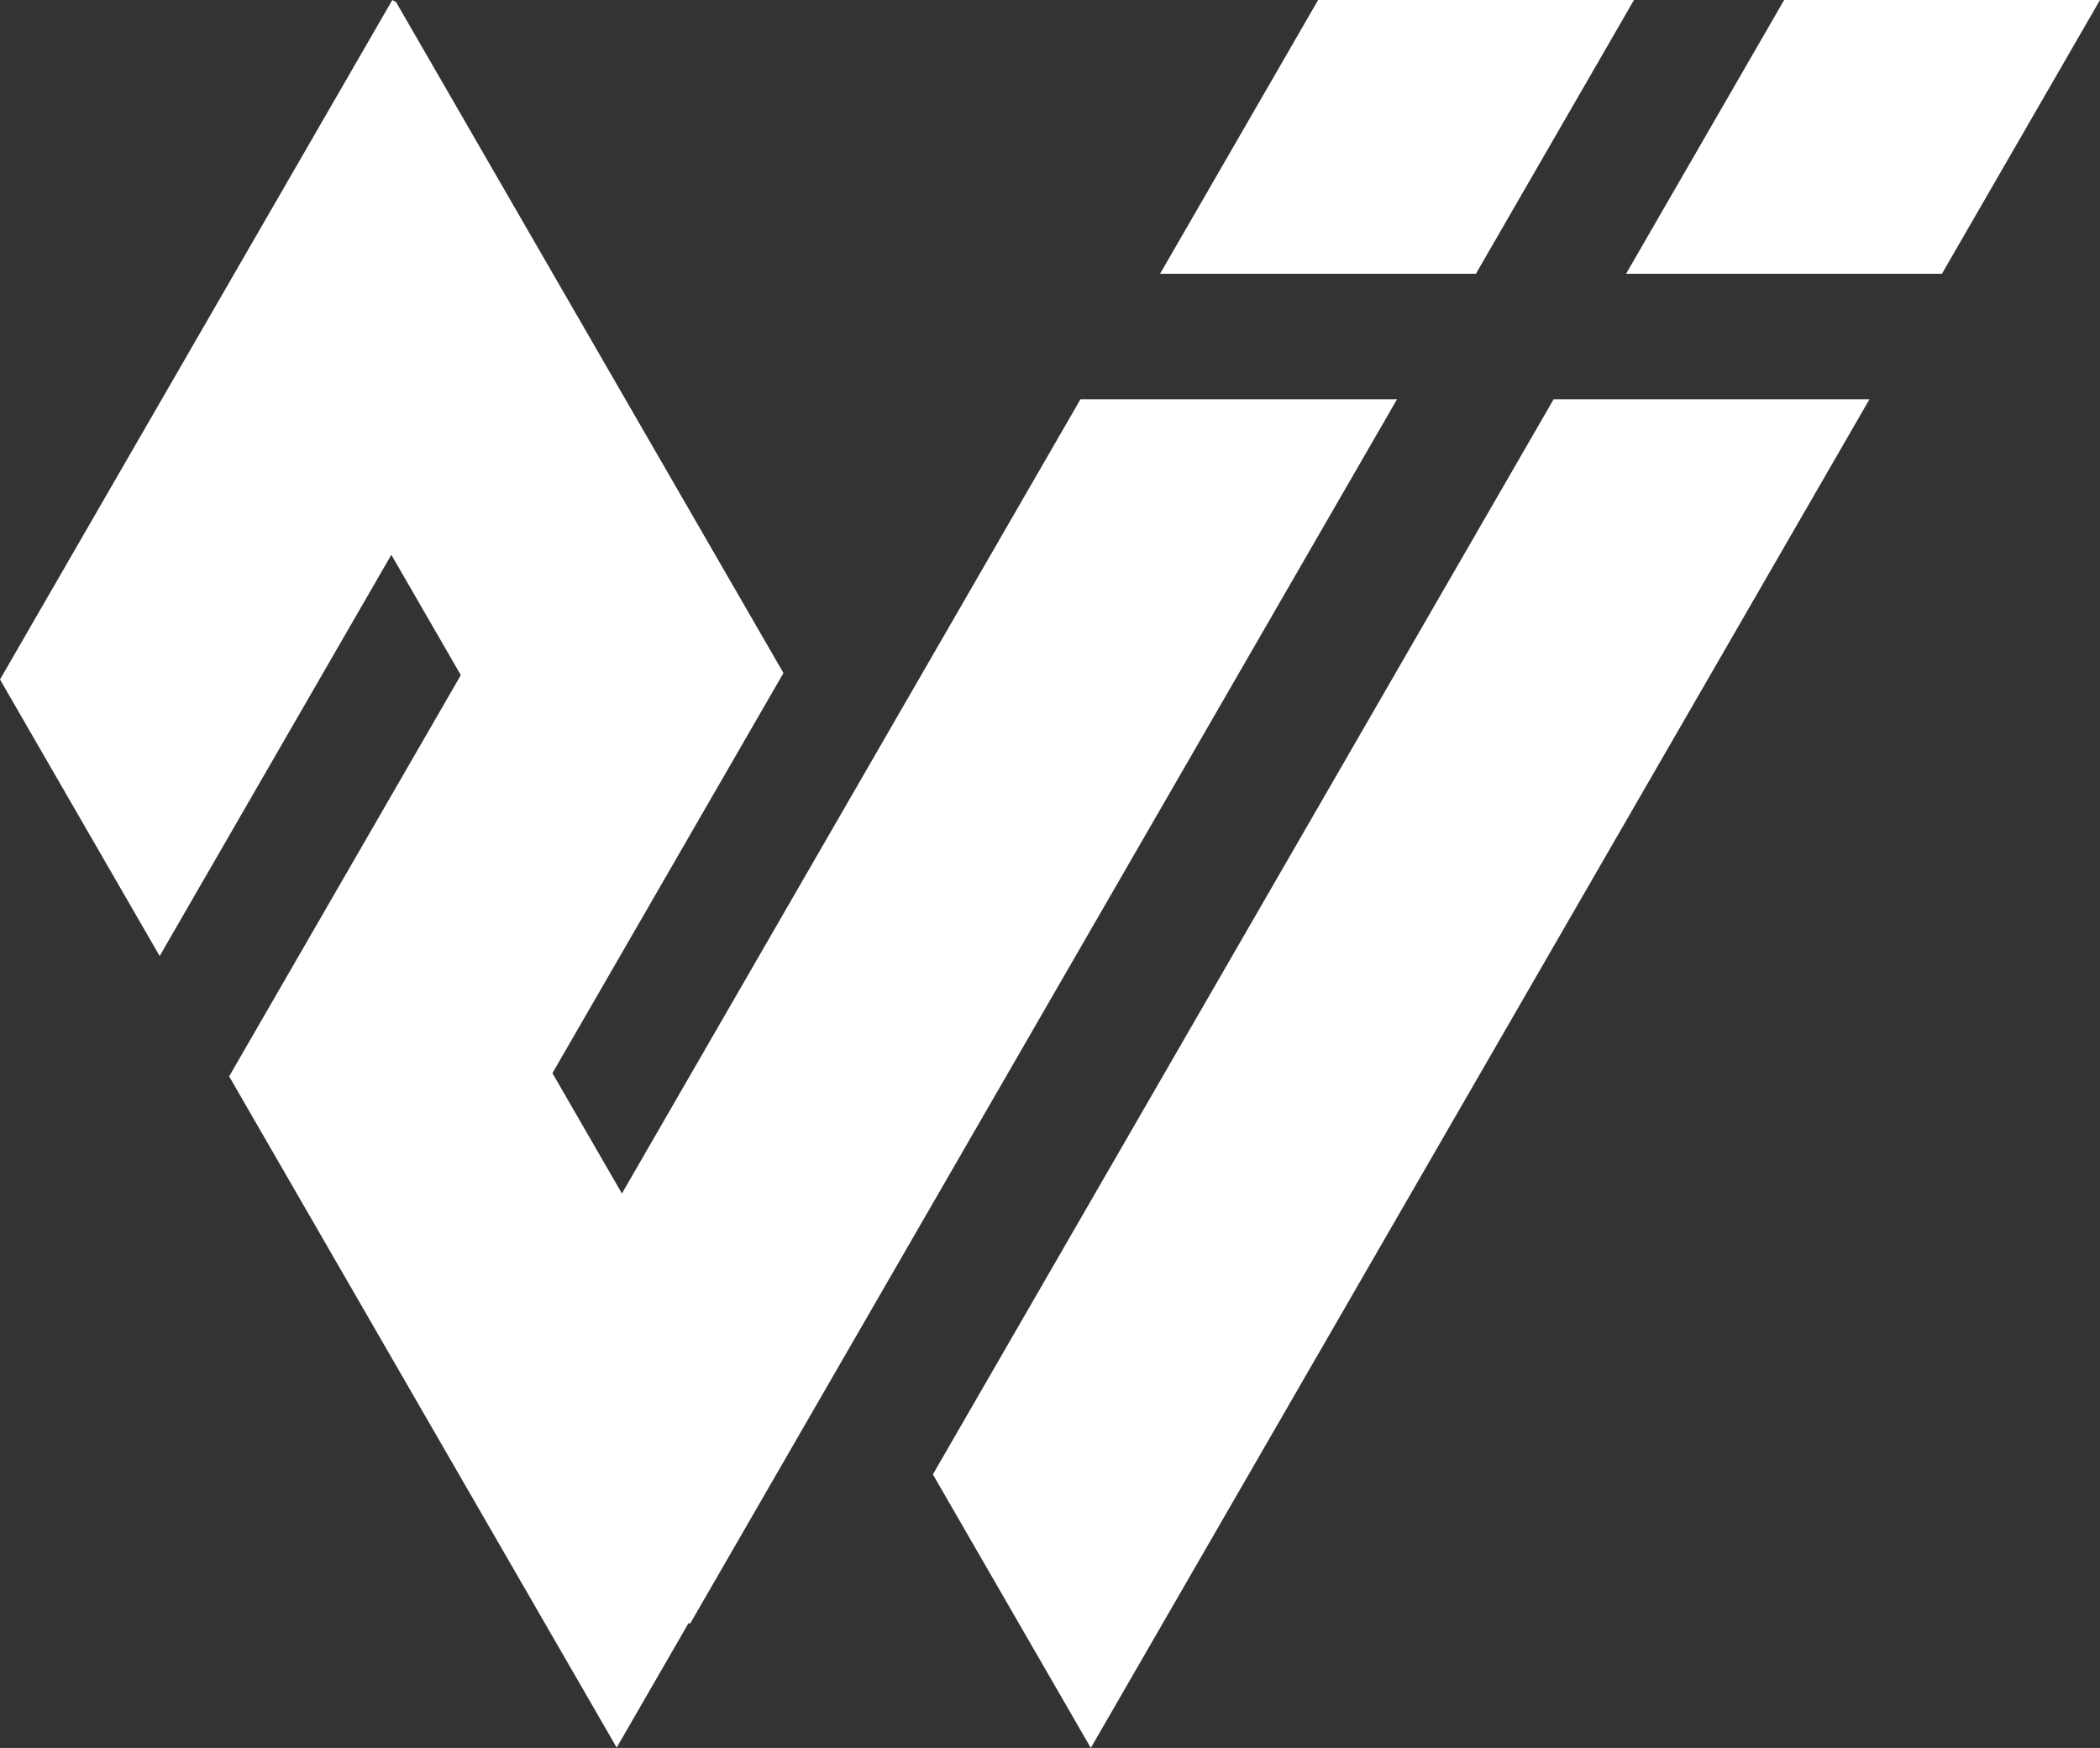 <?xml version="1.0" encoding="UTF-8"?>
<svg id="_レイヤー_2" data-name="レイヤー 2" xmlns="http://www.w3.org/2000/svg" viewBox="0 0 198.023 164.828">
  <rect x="0" y="0" width="198.023" height="164.828" fill="#333333" stroke="none"/>
  <defs>
    <style>
      .cls-1 {
        fill: #fff;
      }
    </style>
  </defs>
  <g id="_レイヤー_1-2" data-name="レイヤー 1">
    <g>
      <polygon class="cls-1" points="101.883 37.653 90.834 56.791 90.834 56.791 80.431 74.81 80.433 74.811 80.429 74.813 58.644 112.546 52.092 101.198 73.877 63.466 37.355 .209 36.994 0 0 64.075 15.056 90.153 36.902 52.315 43.454 63.663 21.608 101.501 58.151 164.795 64.933 153.048 65.067 153.125 131.734 37.653 101.883 37.653"/>
      <polygon class="cls-1" points="102.859 164.828 176.284 37.653 146.5 37.653 87.967 139.034 102.859 164.828"/>
      <polygon class="cls-1" points="168.239 0 153.334 25.816 183.118 25.816 198.023 0 168.239 0"/>
      <polygon class="cls-1" points="124.295 0 109.39 25.816 139.174 25.816 154.079 0 124.295 0"/>
    </g>
  </g>
</svg>